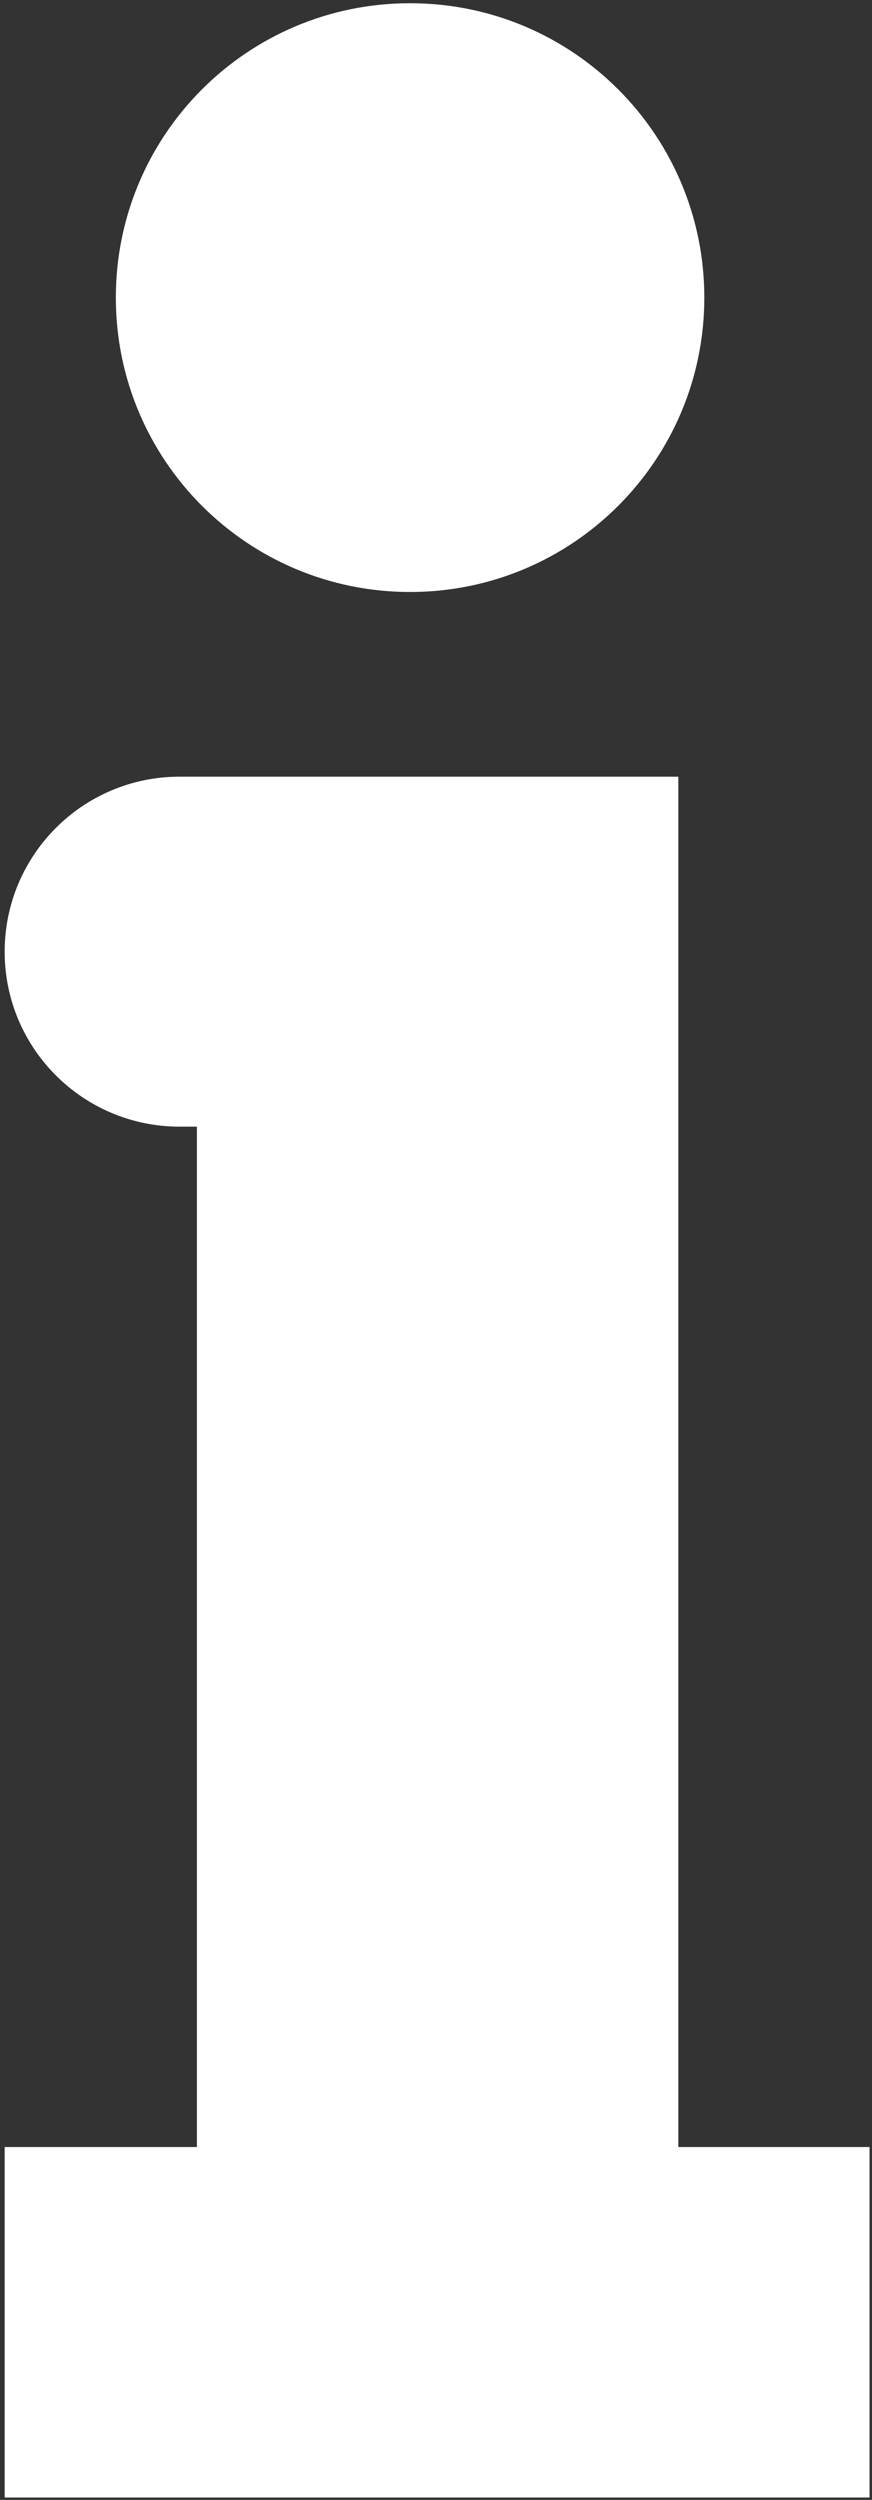 <svg width="171" height="490" viewBox="0 0 171 490" fill="none" xmlns="http://www.w3.org/2000/svg">
<rect x="0" y="0" width="171" height="490" fill="#333333" stroke="none"/>
<path d="M80.417 0.634C112.317 0.634 138.117 26.434 138.117 58.334C138.117 90.234 112.317 116.034 80.417 116.034C48.517 116.034 22.717 90.234 22.717 58.334C22.717 26.434 48.517 0.634 80.417 0.634ZM132.917 152.234H131.417H38.617H35.217C16.217 152.234 0.917 167.634 0.917 186.534C0.917 205.534 16.317 220.834 35.217 220.834H38.617V420.834H0.917V489.534H170.517V420.834H133.017V152.234H132.917Z" fill="white"/>
</svg>

